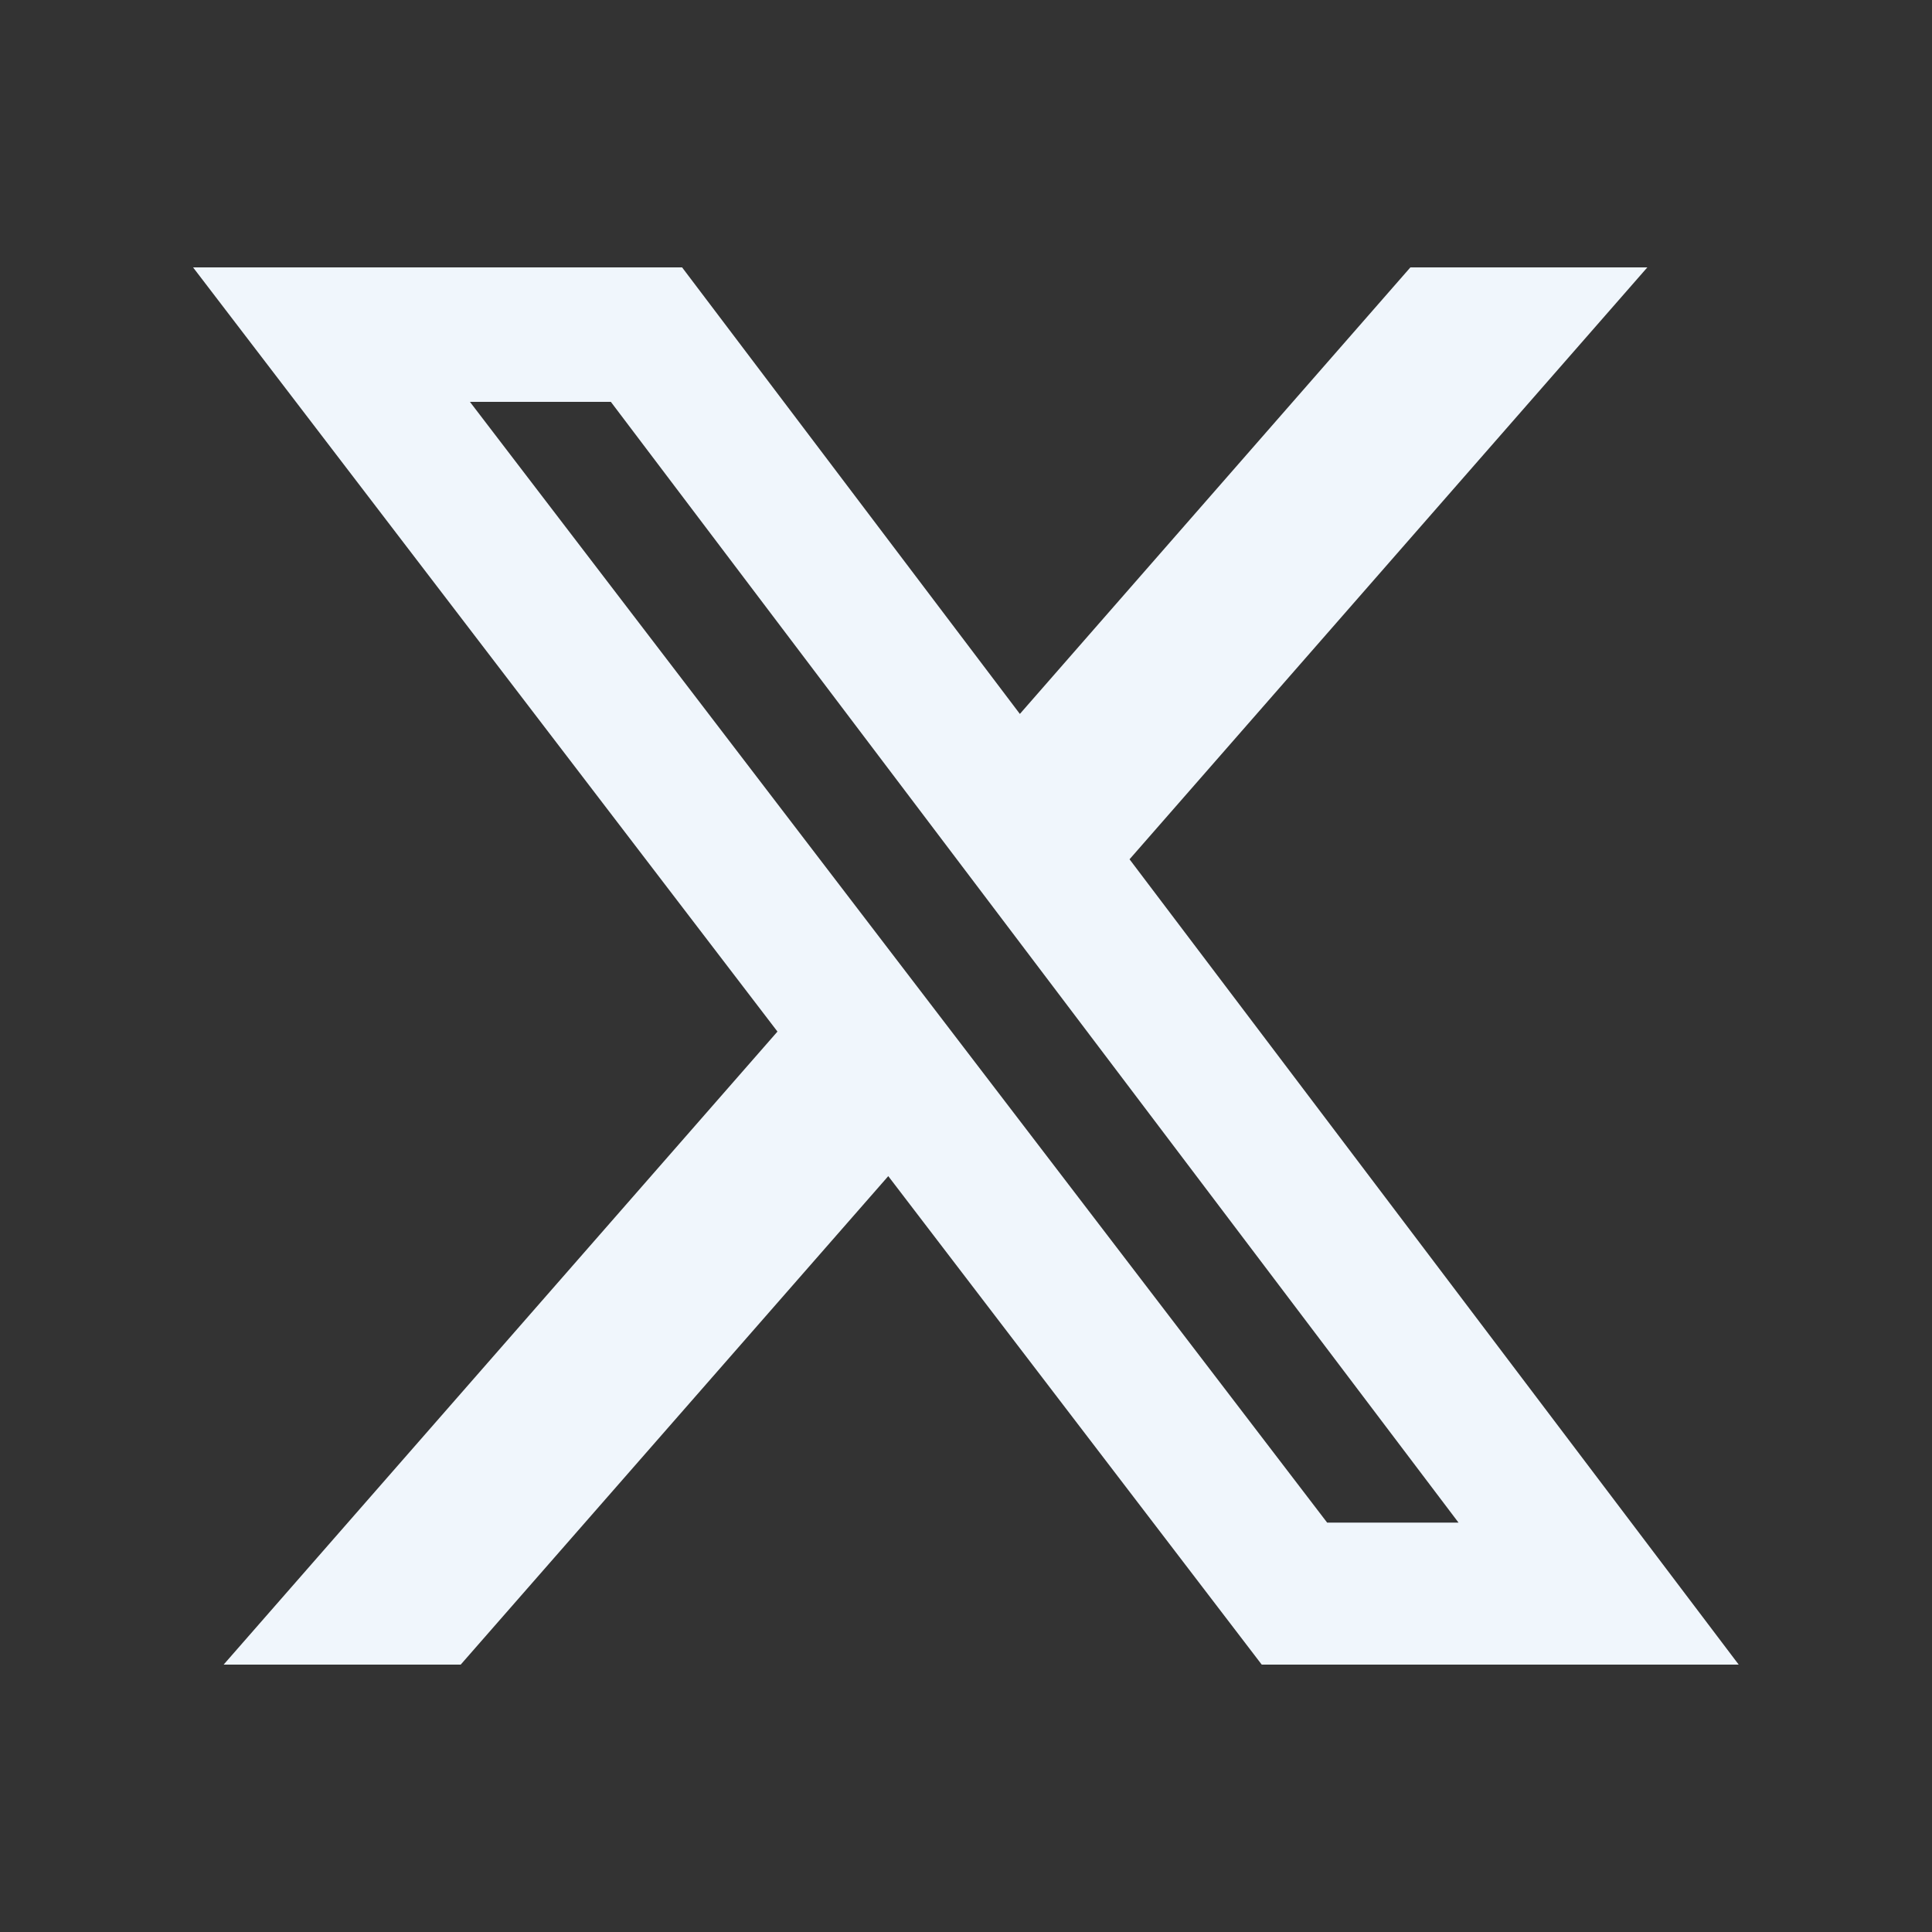 <svg width="17" height="17" viewBox="0 0 17 17" fill="none" xmlns="http://www.w3.org/2000/svg">
<rect x="0" y="0" width="17" height="17" fill="#333333" stroke="none"/>
<path d="M12.41 2.353H14.495L9.939 7.561L15.299 14.647H11.102L7.816 10.349L4.054 14.647H1.968L6.841 9.077L1.699 2.353H6.002L8.974 6.282L12.41 2.353ZM11.678 13.398H12.834L5.375 3.536H4.135L11.678 13.398Z" fill="#F0F6FC"/>
</svg>
